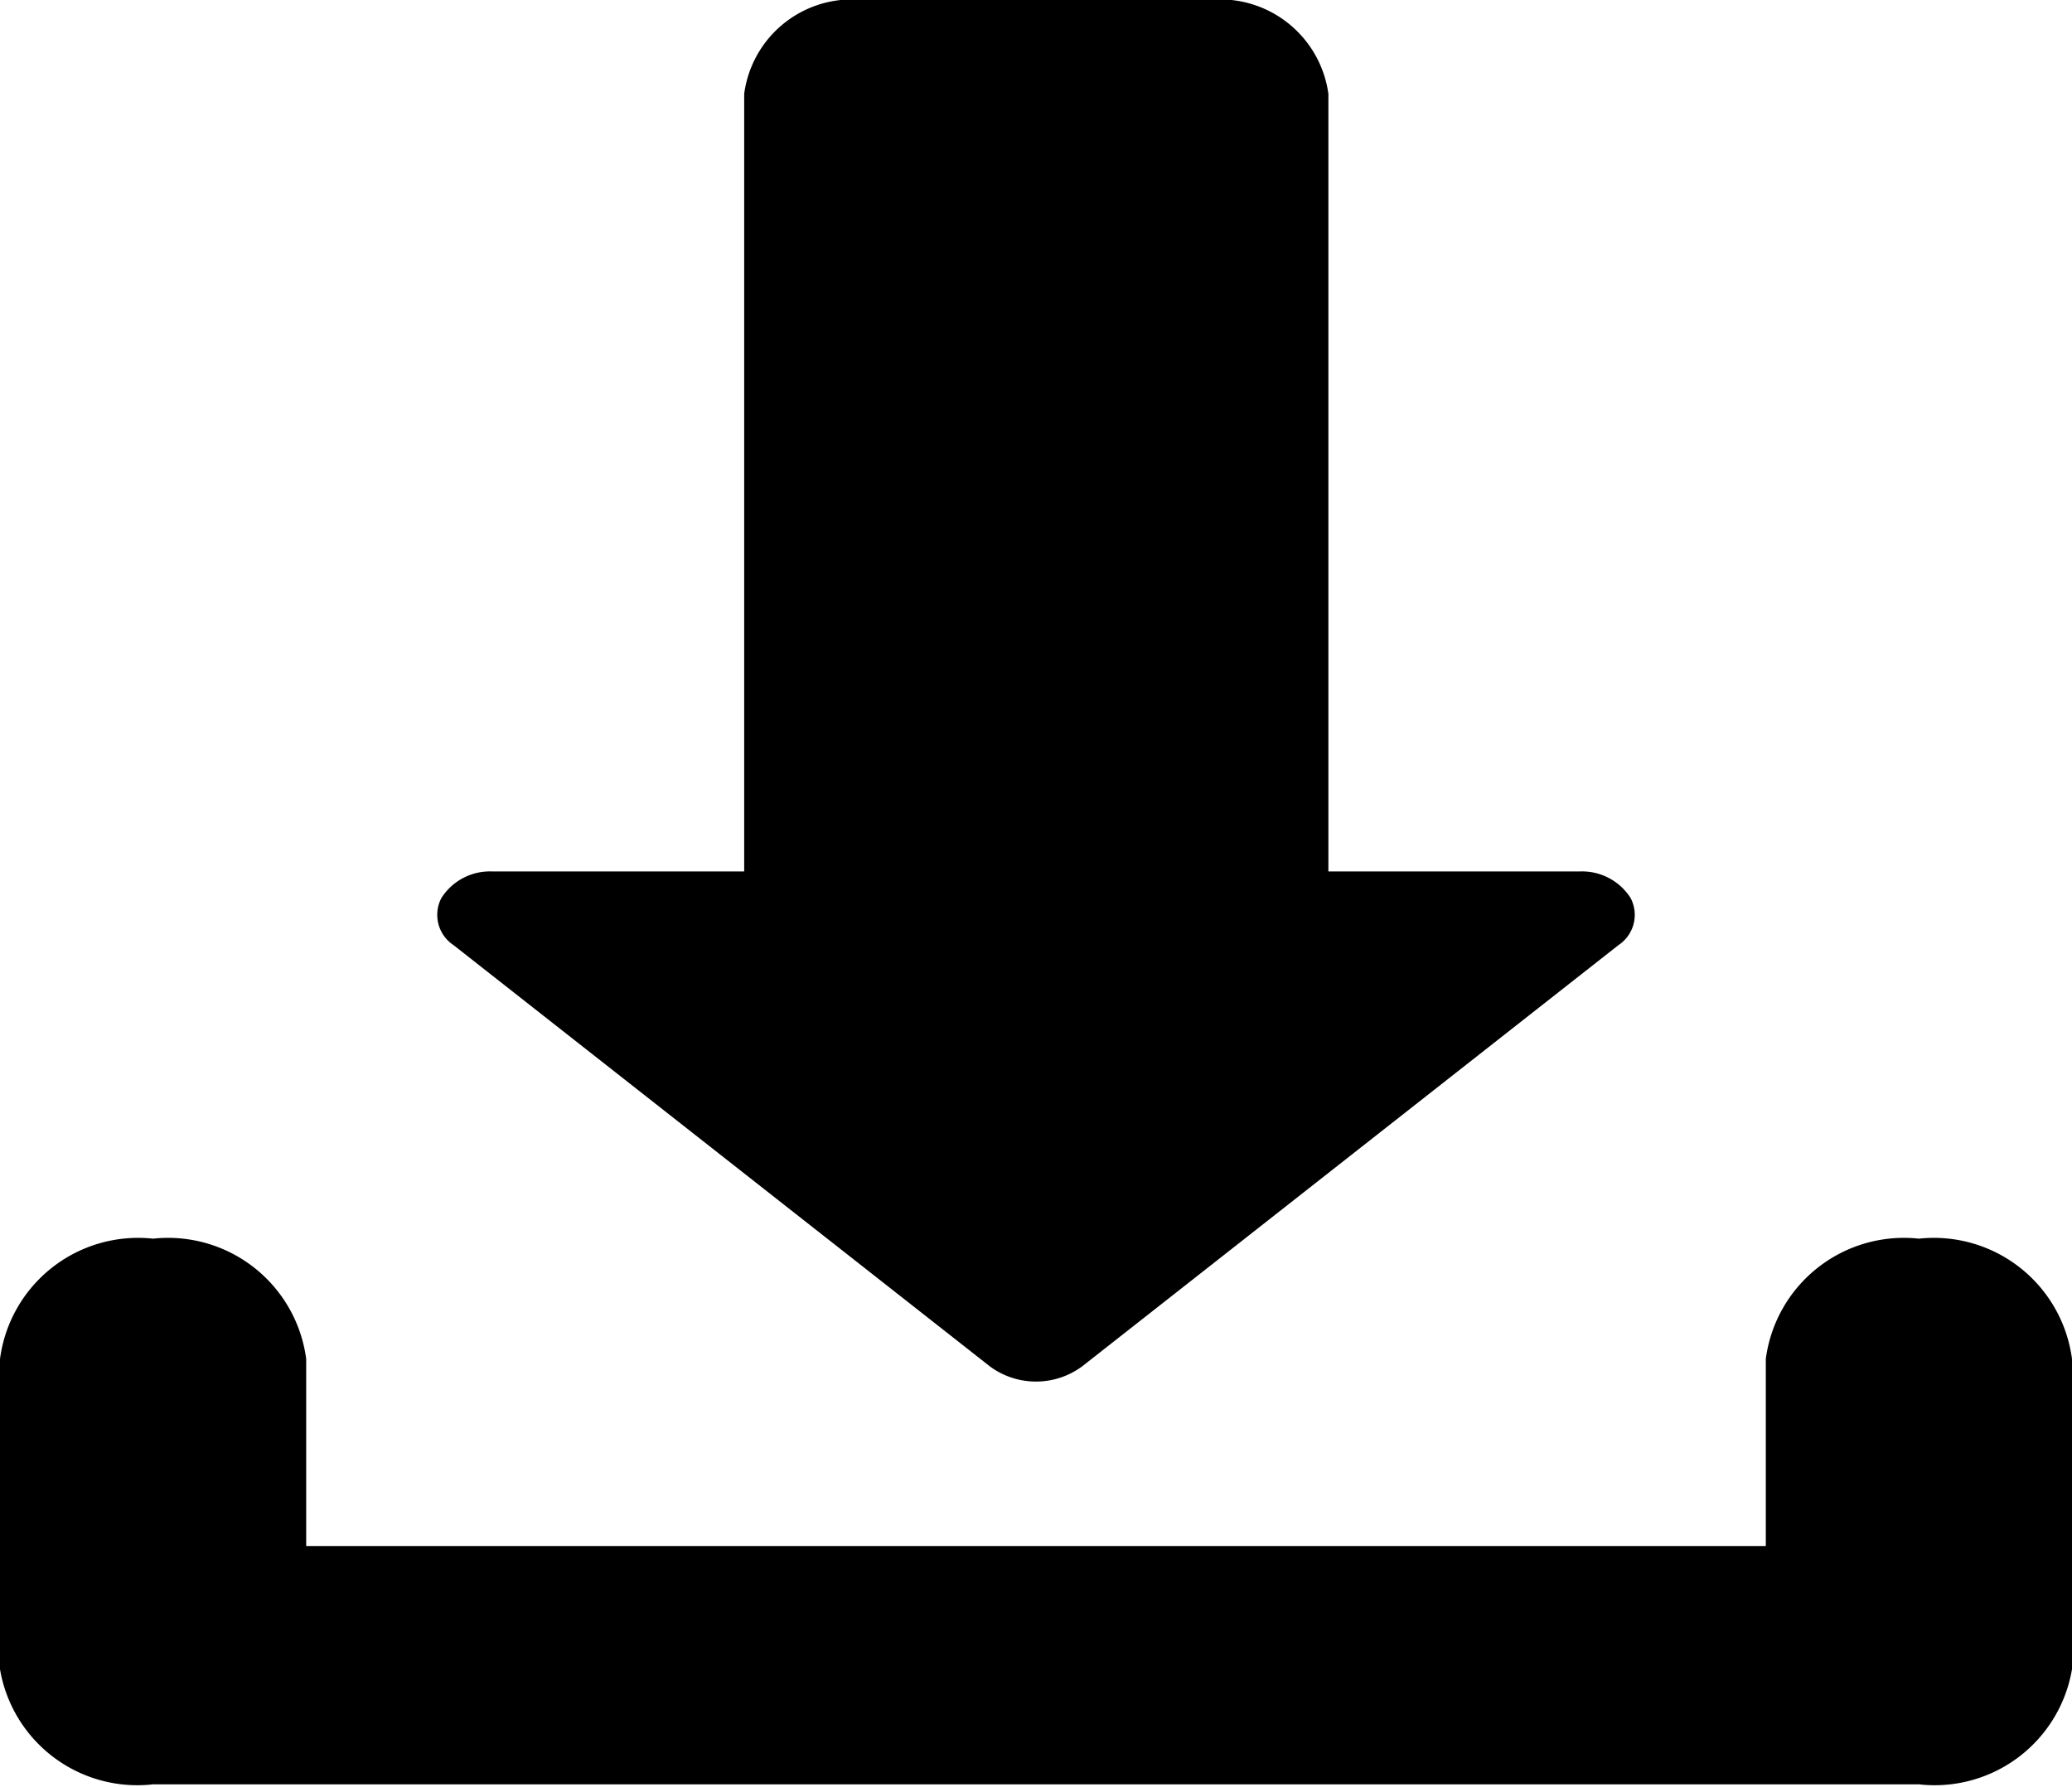 <svg xmlns="http://www.w3.org/2000/svg" viewBox="0 0 36 31.04"><title>Asset 3</title><g id="Layer_2" data-name="Layer 2"><g id="Layer_1-2" data-name="Layer 1"><path d="M33.34,21.52a2.42,2.42,0,0,0-2.66,2.09v3.25H5.32V23.61a2.42,2.42,0,0,0-2.66-2.09A2.42,2.42,0,0,0,0,23.61V29A2.42,2.42,0,0,0,2.66,31H33.34A2.42,2.42,0,0,0,36,29V23.61A2.42,2.42,0,0,0,33.34,21.52Z"/><path d="M17.2,23.74a1.35,1.35,0,0,0,1.6,0l9.32-7.32a.63.63,0,0,0,.21-.82,1,1,0,0,0-.88-.46H23.08V1.63A1.9,1.9,0,0,0,21,0H15a1.89,1.89,0,0,0-2.07,1.63V15.14H8.55a1,1,0,0,0-.88.46.63.63,0,0,0,.21.82Z"/></g></g></svg>